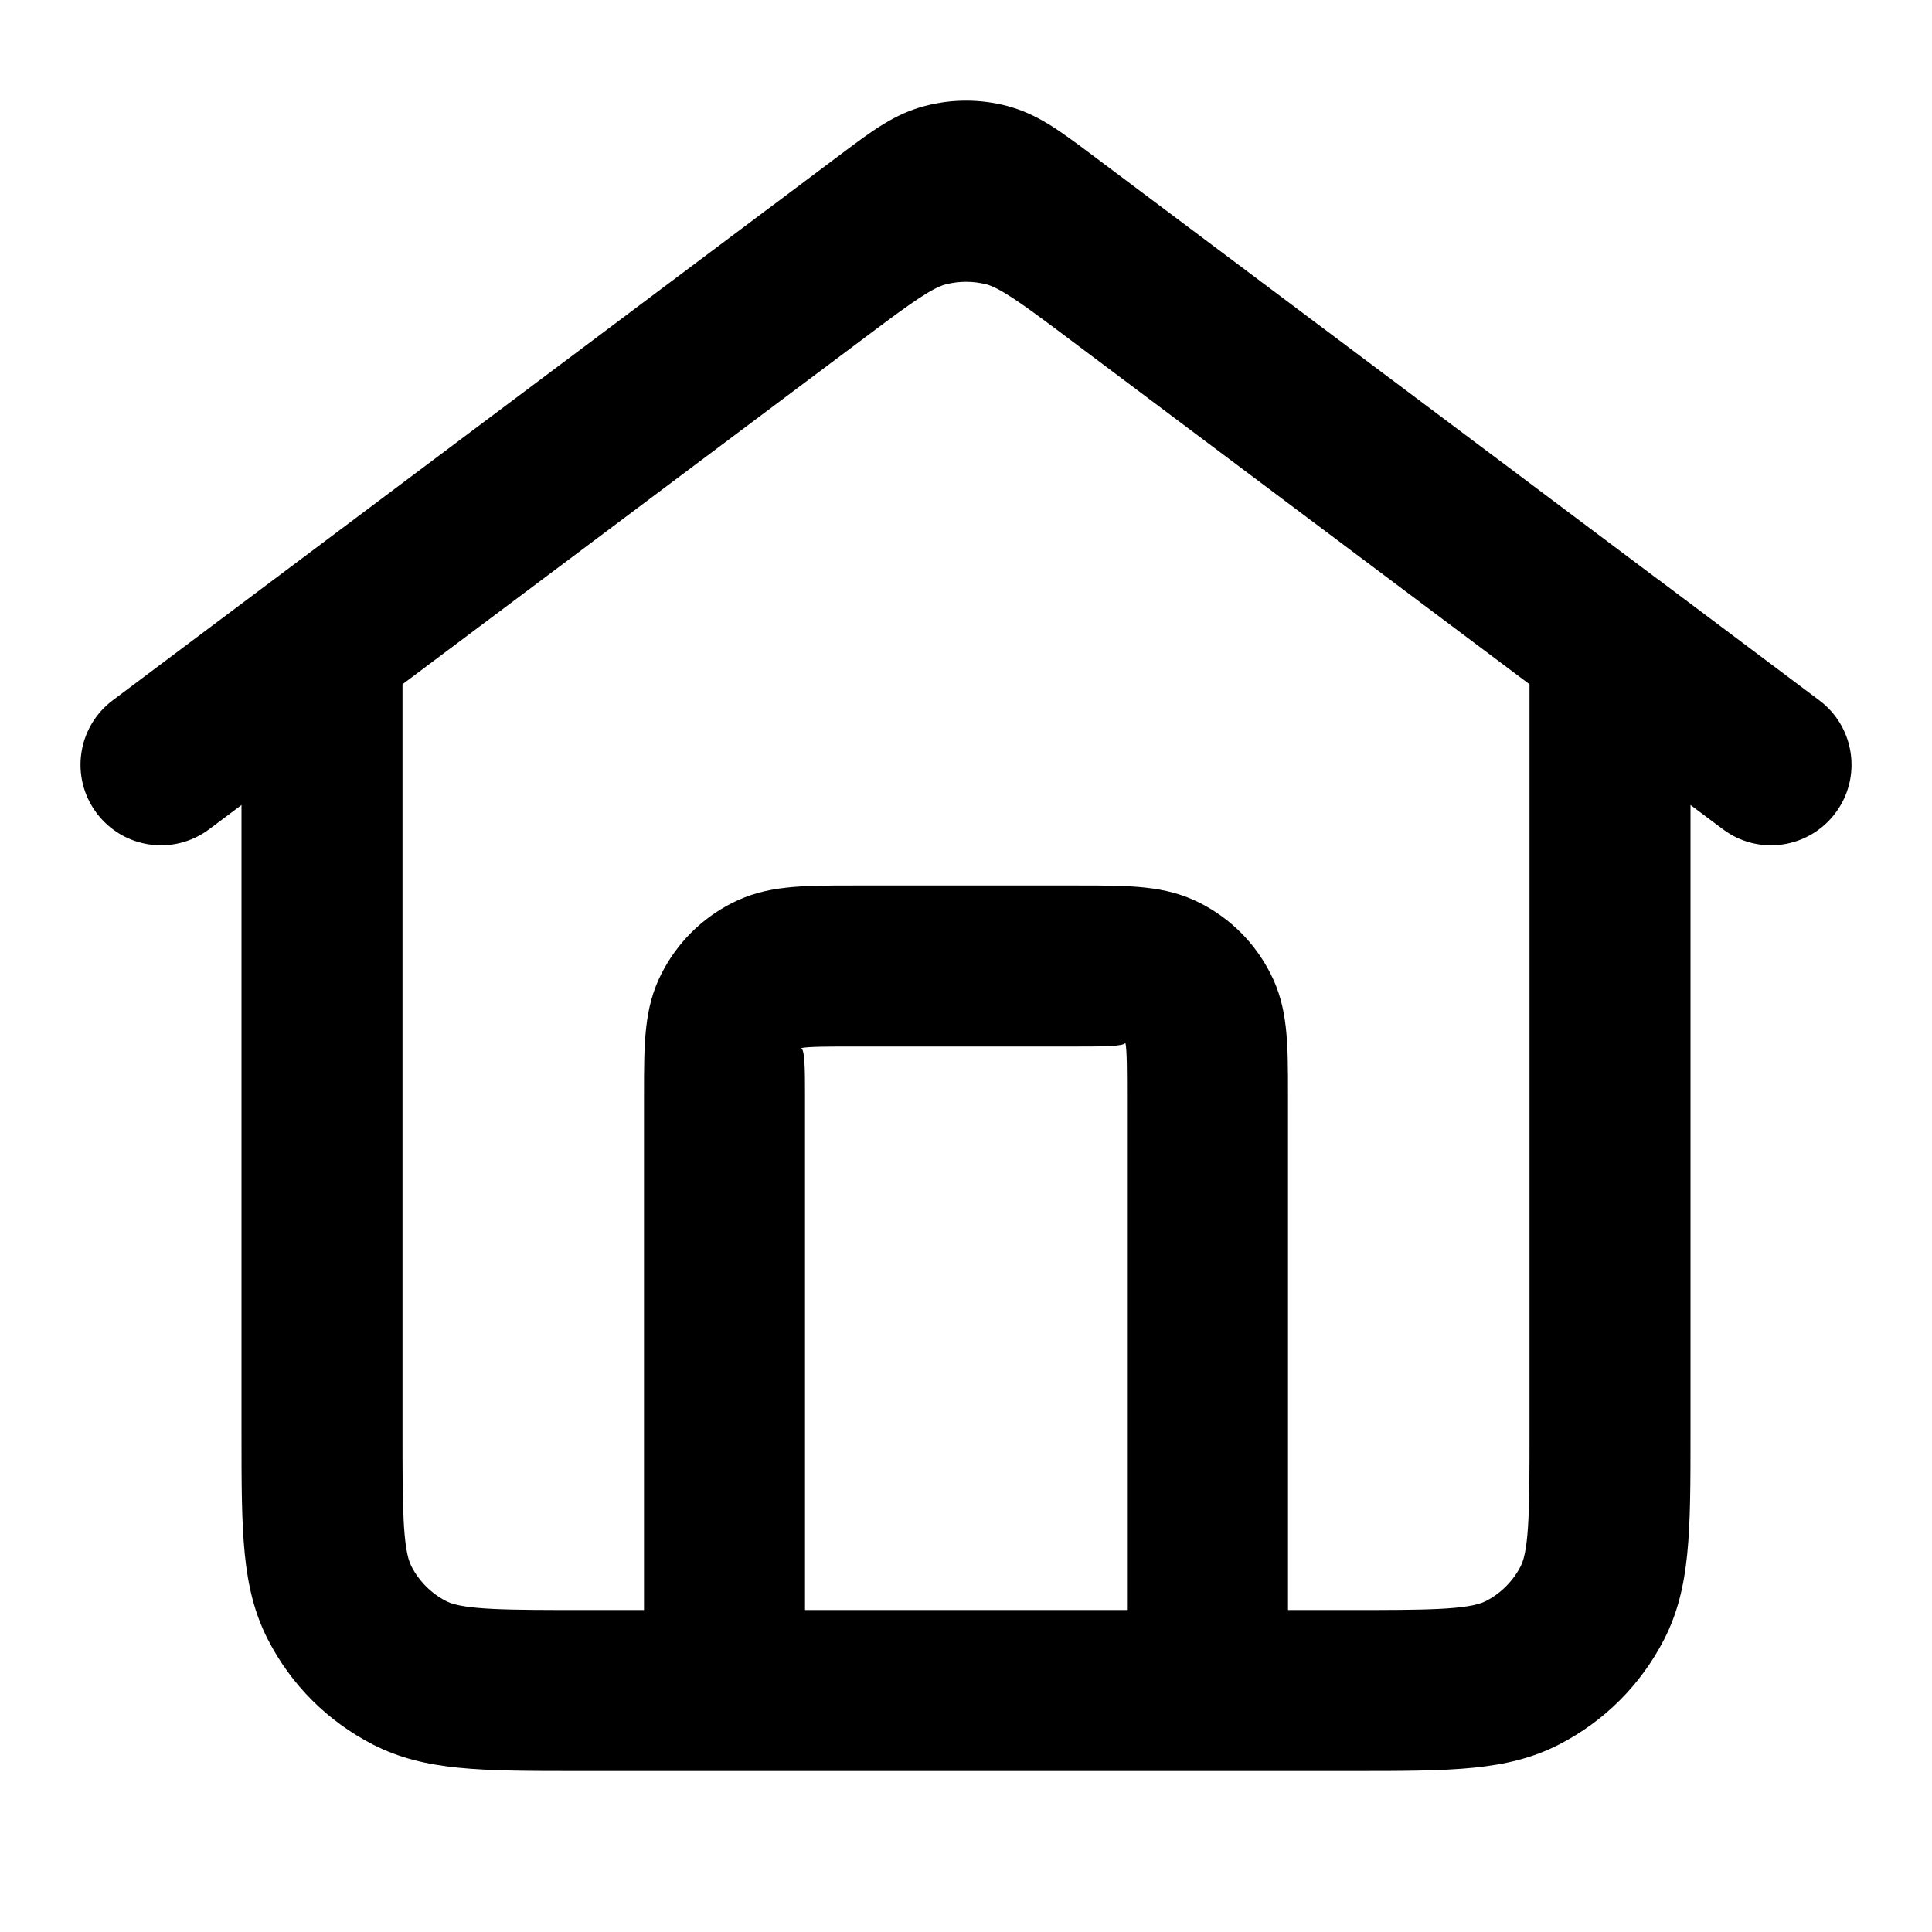 <?xml version="1.0" encoding="iso-8859-1"?>
<!-- Generator: Adobe Illustrator 27.4.0, SVG Export Plug-In . SVG Version: 6.00 Build 0)  -->
<svg version="1.1" id="Layer_1" xmlns="http://www.w3.org/2000/svg" xmlns:xlink="http://www.w3.org/1999/xlink" x="0px" y="0px"
	 viewBox="0 0 24 24" style="enable-background:new 0 0 24 24;" xml:space="preserve">
<g>
	<path d="M16.8,22H7.2c-1.238,0-1.92,0-2.562-0.326c-0.57-0.292-1.022-0.744-1.312-1.311C3,19.721,3,19.038,3,17.8V10l-0.4,0.3
		c-0.443,0.333-1.069,0.242-1.4-0.2C0.869,9.658,0.958,9.031,1.4,8.7l1.993-1.495C3.395,7.204,3.397,7.202,3.4,7.2l6.08-4.56
		c0.064-0.048,0.126-0.095,0.186-0.139L10.44,1.92c0.405-0.304,0.673-0.505,1.051-0.604c0.335-0.088,0.685-0.087,1.016-0.001
		c0.38,0.101,0.647,0.301,1.053,0.605l0.773,0.58c0.059,0.044,0.12,0.09,0.184,0.138L20.6,7.2c0.003,0.001,0.005,0.003,0.008,0.005
		L22.6,8.7c0.442,0.331,0.532,0.958,0.2,1.4c-0.331,0.442-0.958,0.533-1.399,0.2L21,10v7.8c0,1.238,0,1.921-0.326,2.562
		c-0.291,0.567-0.744,1.021-1.311,1.311C18.721,22,18.038,22,16.8,22z M16,20h0.8c0.867,0,1.44,0,1.654-0.109
		c0.188-0.096,0.341-0.248,0.438-0.438C19,19.24,19,18.667,19,17.8V8.5l-5.869-4.402c-0.436-0.326-0.71-0.521-0.876-0.565
		c-0.165-0.043-0.341-0.043-0.509,0c-0.166,0.043-0.441,0.24-0.877,0.566L5,8.5v9.3c0,0.867,0,1.44,0.109,1.654
		c0.096,0.188,0.248,0.341,0.438,0.438C5.76,20,6.333,20,7.2,20H8v-6.4c0-0.65,0-1.08,0.218-1.507
		c0.194-0.379,0.495-0.681,0.873-0.874C9.52,11,9.95,11,10.6,11h2.8c0.65,0,1.08,0,1.508,0.218c0.379,0.193,0.681,0.496,0.874,0.875
		C16,12.519,16,12.949,16,13.6V20z M10,20h4v-6.4c0-0.278,0-0.565-0.02-0.647C13.967,13,13.679,13,13.4,13h-2.8
		c-0.279,0-0.567,0-0.649,0.02C10,13.033,10,13.321,10,13.6V20z"/>
</g>
</svg>
